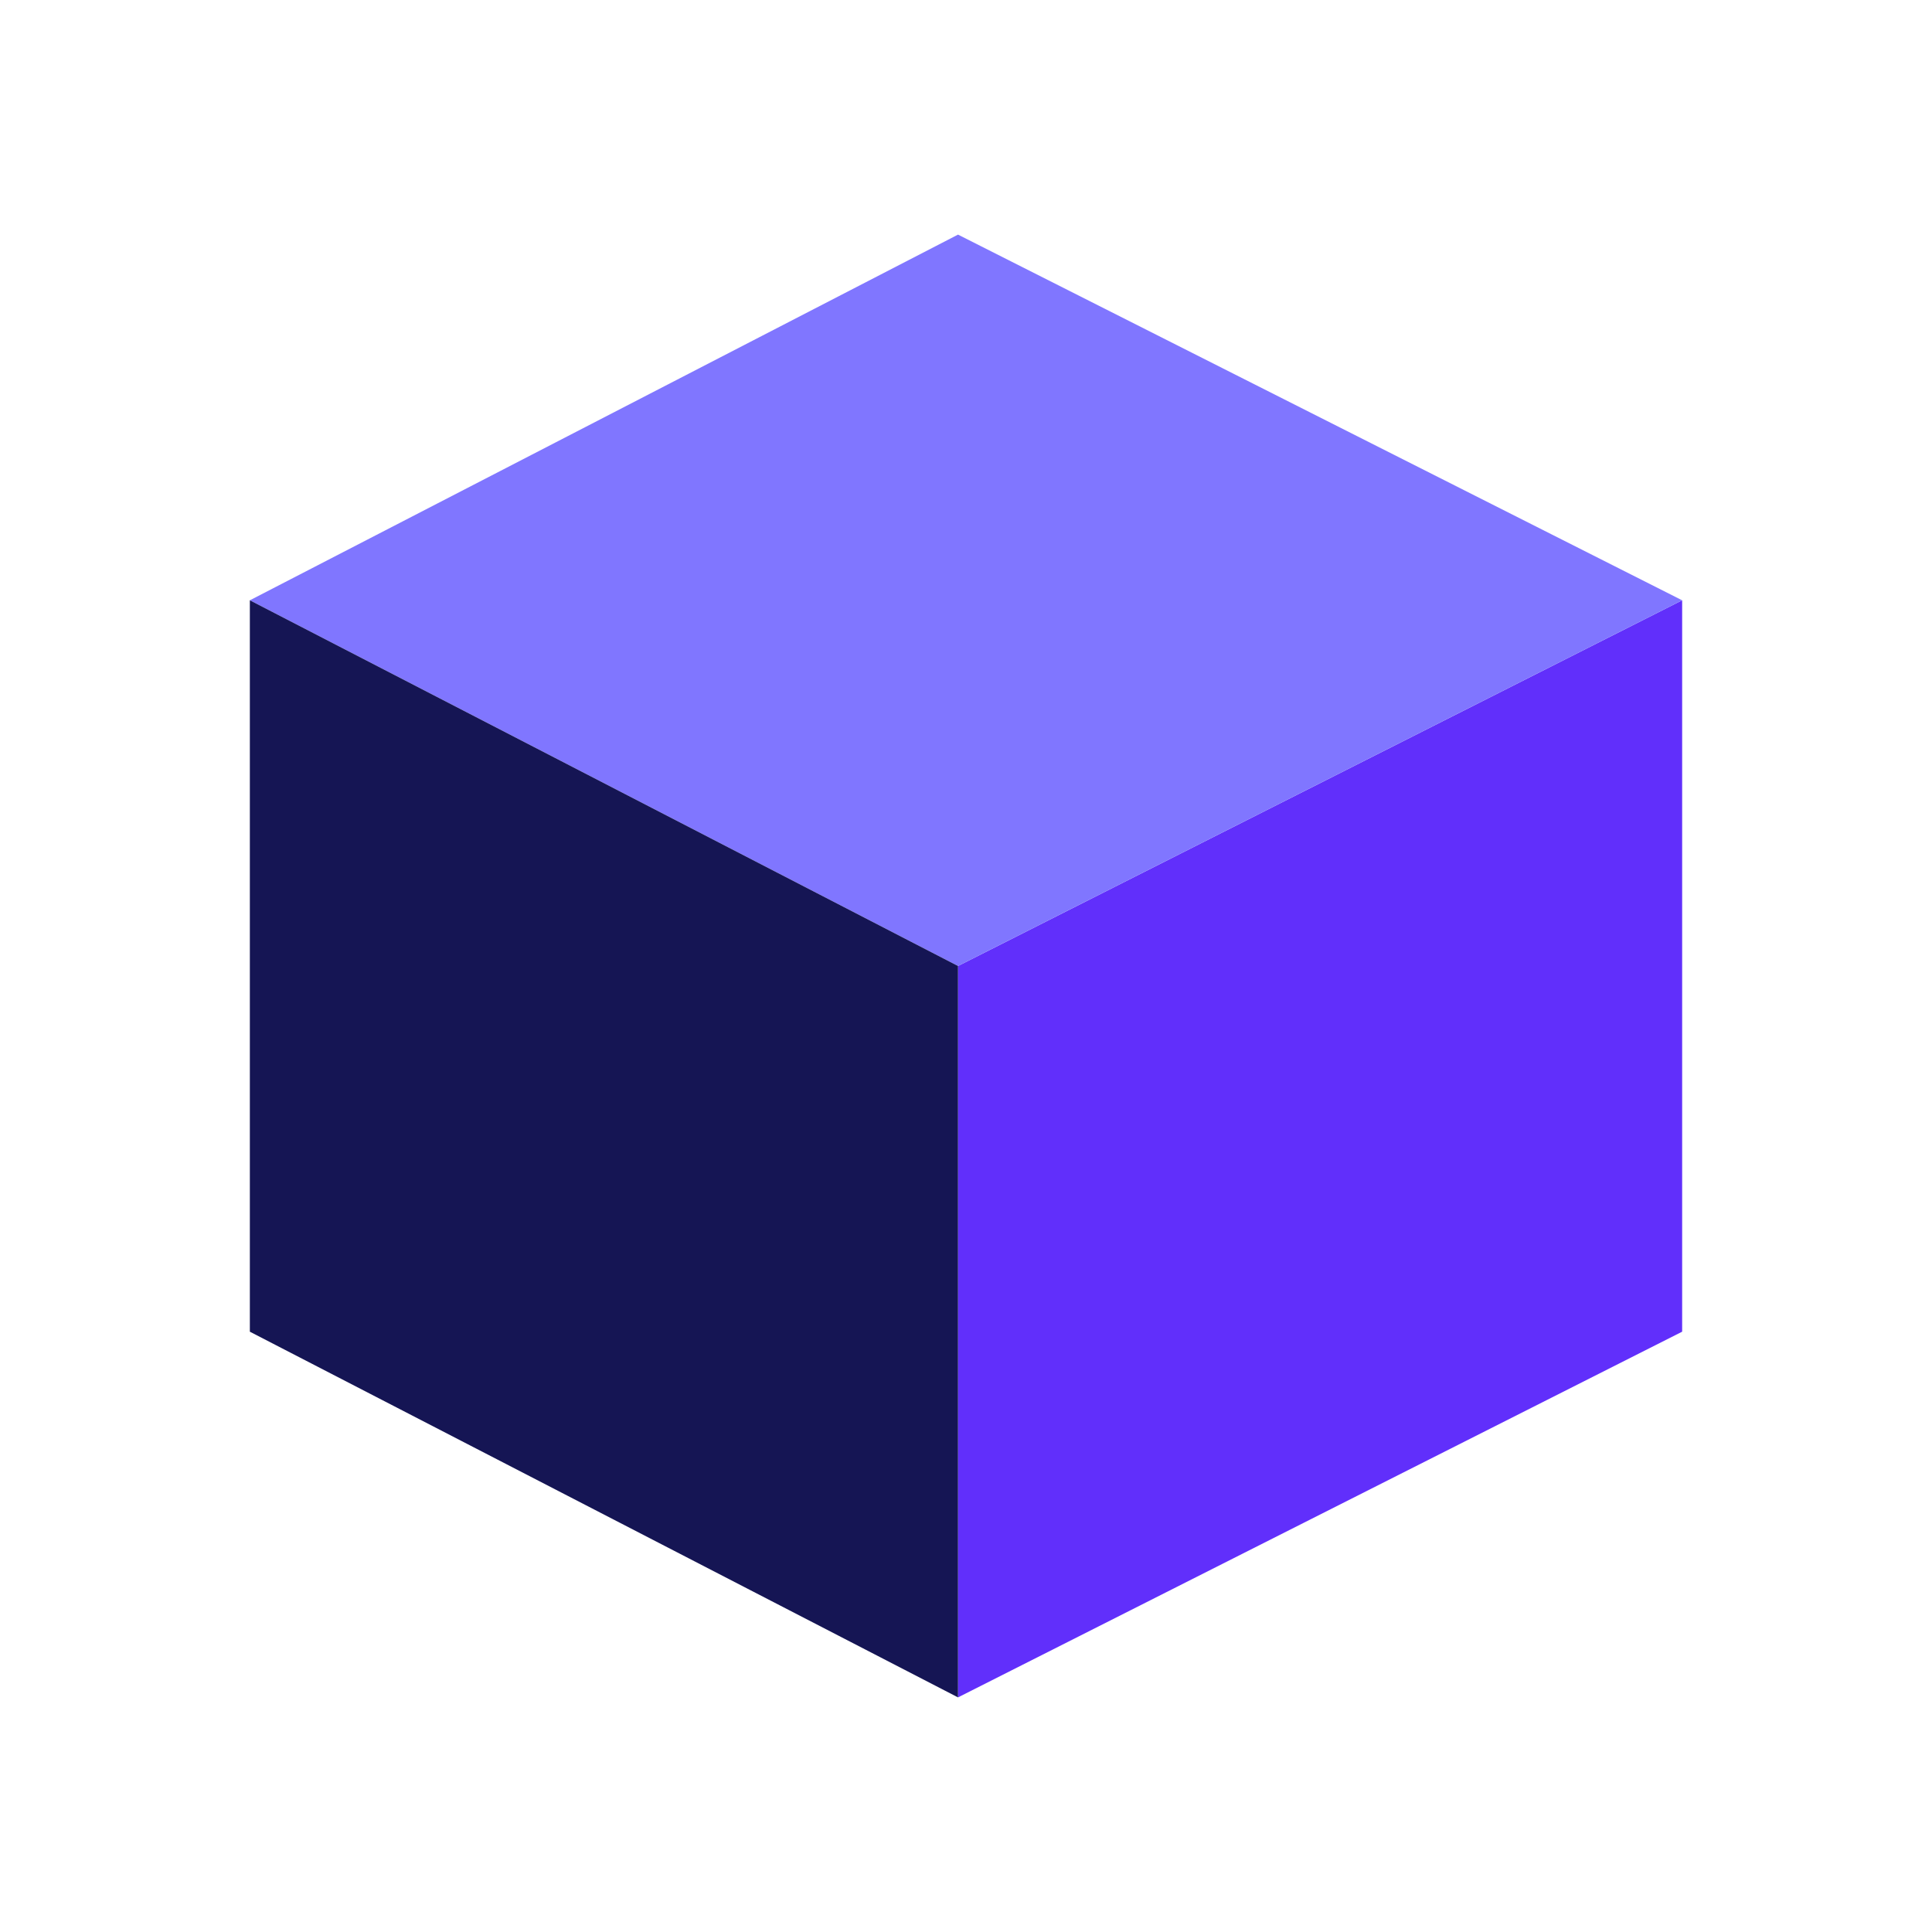 <?xml version="1.0" encoding="utf-8"?>
<!-- Generator: Adobe Illustrator 27.6.1, SVG Export Plug-In . SVG Version: 6.00 Build 0)  -->
<svg version="1.1" id="Слой_1" xmlns="http://www.w3.org/2000/svg" xmlns:xlink="http://www.w3.org/1999/xlink" x="0px" y="0px"
	 viewBox="0 0 1050.02 1050.02" style="enable-background:new 0 0 1050.02 1050.02;" xml:space="preserve">
<style type="text/css">
	.st0{fill:#0C0C1C;}
	.st1{clip-path:url(#SVGID_00000141418915019297511410000011828279625217998486_);}
	.st2{fill:url(#SVGID_00000000204770753074106600000014913236867020437939_);}
	.st3{fill:#612FFB;}
	.st4{fill:#0B0C15;}
	.st5{opacity:0.58;clip-path:url(#SVGID_00000141436799667556176980000011873576856204602009_);}
	.st6{fill:url(#SVGID_00000152241692090002410650000001491117562989021105_);}
	.st7{fill:url(#SVGID_00000109736533628052248820000005736018410621407365_);}
	.st8{fill:url(#SVGID_00000004547852632765079740000005064738613592183444_);}
	.st9{fill:#151625;}
	.st10{clip-path:url(#SVGID_00000072976144739458641410000007327103646290537145_);}
	.st11{fill:#04192E;}
	.st12{fill:#16131C;}
	.st13{fill:#8E69C9;}
	.st14{fill:none;stroke:#FFFFFF;stroke-miterlimit:10;}
	.st15{fill:#FFFFFF;}
	.st16{fill:#7746FC;}
	.st17{fill:#15113A;}
	.st18{fill:#3A0E82;}
	.st19{fill:#D2D2FF;}
	.st20{fill:none;stroke:#7746FC;stroke-miterlimit:10;}
	.st21{opacity:0.5;fill:#695FFF;}
	.st22{fill:#695FFF;}
	.st23{opacity:0.5;fill:#FFFFFF;}
	.st24{fill:#182758;}
	.st25{fill:#363C96;}
	.st26{opacity:0.35;fill:#FFFFFF;}
	.st27{opacity:0.6;fill:#FFFFFF;}
	.st28{opacity:0.35;fill:#695FFF;}
	.st29{opacity:0.6;fill:#695FFF;}
	.st30{fill-rule:evenodd;clip-rule:evenodd;fill:#182758;}
	.st31{fill-rule:evenodd;clip-rule:evenodd;fill:#695FFF;}
	.st32{opacity:0.3;fill-rule:evenodd;clip-rule:evenodd;fill:#FFFFFF;}
	.st33{fill-rule:evenodd;clip-rule:evenodd;fill:#FFFFFF;}
	.st34{opacity:0.3;fill-rule:evenodd;clip-rule:evenodd;fill:#695FFF;}
	.st35{fill:#E0E0E0;}
	.st36{fill:#4759FF;}
	.st37{fill:#1A2A84;}
	.st38{fill:#160E23;}
	.st39{fill:#EEE8E7;}
	.st40{fill:#22262D;}
	.st41{fill:#624096;}
	.st42{fill:#8F68C9;}
	.st43{fill:#6639E4;}
	.st44{fill:#8463EA;}
	.st45{fill:#825FFF;}
	.st46{fill:#917BFF;}
	.st47{fill:#7461FF;}
	.st48{fill:#601FFF;}
	.st49{fill:#6900FF;}
	.st50{fill:#9663EE;}
	.st51{fill:#7600FF;}
	.st52{fill:#4D3BFF;}
	.st53{fill:#8A8AFF;}
	.st54{fill:#7132F2;}
	.st55{fill:#5C04CE;}
	.st56{fill:#0F0537;}
	.st57{fill:#12112A;}
	.st58{fill:#131229;}
	.st59{fill:#131328;}
	.st60{fill:#141327;}
	.st61{fill:#141426;}
	.st62{fill:#151525;}
	.st63{fill:#151624;}
	.st64{fill:#161723;}
	.st65{fill:#161822;}
	.st66{fill:#171821;}
	.st67{fill:#171920;}
	.st68{fill:#181A1F;}
	.st69{fill:#341084;}
	.st70{fill:#282454;}
	.st71{fill:#6639E3;}
	.st72{fill:#6539E2;}
	.st73{fill:#6539E1;}
	.st74{fill:#6438E0;}
	.st75{fill:#6438DF;}
	.st76{fill:#6338DE;}
	.st77{fill:#6338DD;}
	.st78{fill:#6338DC;}
	.st79{fill:#6238DB;}
	.st80{fill:#6238DA;}
	.st81{fill:#6137D9;}
	.st82{fill:#6137D8;}
	.st83{fill:#6037D7;}
	.st84{fill:#6037D6;}
	.st85{fill:#6037D5;}
	.st86{fill:#5F37D4;}
	.st87{fill:#5F37D3;}
	.st88{fill:#5E36D2;}
	.st89{fill:#5E36D1;}
	.st90{fill:#5D36D0;}
	.st91{fill:#5D36CF;}
	.st92{fill:#5D36CE;}
	.st93{fill:#5C36CD;}
	.st94{fill:#5C35CC;}
	.st95{fill:#5B35CB;}
	.st96{fill:#5B35CA;}
	.st97{fill:#5A35C9;}
	.st98{fill:#5A35C8;}
	.st99{fill:#5A35C7;}
	.st100{fill:#5935C6;}
	.st101{fill:#5934C5;}
	.st102{fill:#5834C4;}
	.st103{fill:#5834C3;}
	.st104{fill:#5734C2;}
	.st105{fill:#5734C1;}
	.st106{fill:#5634C0;}
	.st107{fill:#5634BF;}
	.st108{fill:#5633BE;}
	.st109{fill:#5533BD;}
	.st110{fill:#5533BC;}
	.st111{fill:#5433BB;}
	.st112{fill:#5433BA;}
	.st113{fill:#5333B9;}
	.st114{fill:#5333B8;}
	.st115{fill:#5332B7;}
	.st116{fill:#5232B6;}
	.st117{fill:#5232B5;}
	.st118{fill:#5132B4;}
	.st119{fill:#5132B3;}
	.st120{fill:#5032B2;}
	.st121{fill:#5032B1;}
	.st122{fill:#5031B0;}
	.st123{fill:#4F31AF;}
	.st124{fill:#4F31AE;}
	.st125{fill:#4E31AD;}
	.st126{fill:#4E31AC;}
	.st127{fill:#4D31AB;}
	.st128{fill:#4D31AA;}
	.st129{fill:#4D30A9;}
	.st130{fill:#4C30A8;}
	.st131{fill:#4C30A7;}
	.st132{fill:#4B30A6;}
	.st133{fill:#4B30A5;}
	.st134{fill:#4A30A4;}
	.st135{fill:#4A30A3;}
	.st136{fill:#4A2FA2;}
	.st137{fill:#492FA1;}
	.st138{fill:#492FA0;}
	.st139{fill:#482F9F;}
	.st140{fill:#482F9E;}
	.st141{fill:#472F9D;}
	.st142{fill:#472E9C;}
	.st143{fill:#472E9B;}
	.st144{fill:#462E9A;}
	.st145{fill:#462E99;}
	.st146{fill:#452E98;}
	.st147{fill:#452E97;}
	.st148{fill:#442E96;}
	.st149{fill:#442D95;}
	.st150{fill:#442D94;}
	.st151{fill:#432D93;}
	.st152{fill:#432D92;}
	.st153{fill:#422D91;}
	.st154{fill:#422D90;}
	.st155{fill:#412D8F;}
	.st156{fill:#412C8E;}
	.st157{fill:#412C8D;}
	.st158{fill:#402C8C;}
	.st159{fill:#402C8B;}
	.st160{fill:#3F2C8A;}
	.st161{fill:#3F2C89;}
	.st162{fill:#3E2C88;}
	.st163{fill:#3E2B87;}
	.st164{fill:#3E2B86;}
	.st165{fill:#3D2B85;}
	.st166{fill:#3D2B84;}
	.st167{fill:#3C2B83;}
	.st168{fill:#3C2B82;}
	.st169{fill:#3B2B81;}
	.st170{fill:#3B2A80;}
	.st171{fill:#3B2A7F;}
	.st172{fill:#3A2A7E;}
	.st173{fill:#3A2A7D;}
	.st174{fill:#392A7C;}
	.st175{fill:#392A7B;}
	.st176{fill:#382A7A;}
	.st177{fill:#382979;}
	.st178{fill:#382978;}
	.st179{fill:#372977;}
	.st180{fill:#372976;}
	.st181{fill:#362975;}
	.st182{fill:#362974;}
	.st183{fill:#352973;}
	.st184{fill:#352872;}
	.st185{fill:#342871;}
	.st186{fill:#342870;}
	.st187{fill:#34286F;}
	.st188{fill:#33286E;}
	.st189{fill:#33286D;}
	.st190{fill:#32286C;}
	.st191{fill:#32276B;}
	.st192{fill:#31276A;}
	.st193{fill:#312769;}
	.st194{fill:#312768;}
	.st195{fill:#302767;}
	.st196{fill:#302766;}
	.st197{fill:#2F2665;}
	.st198{fill:#2F2664;}
	.st199{fill:#2E2663;}
	.st200{fill:#2E2662;}
	.st201{fill:#2E2661;}
	.st202{fill:#2D2660;}
	.st203{fill:#2D265F;}
	.st204{fill:#2C255E;}
	.st205{fill:#2C255D;}
	.st206{fill:#2B255C;}
	.st207{fill:#2B255B;}
	.st208{fill:#2B255A;}
	.st209{fill:#2A2559;}
	.st210{fill:#2A2558;}
	.st211{fill:#292457;}
	.st212{fill:#292456;}
	.st213{fill:#282455;}
	.st214{fill:#7448FF;}
	.st215{fill:#5122D3;}
	.st216{fill:#5A29E2;}
	.st217{fill:#7C52FF;}
	.st218{fill:#8076FF;}
	.st219{fill:#7F75FE;}
	.st220{fill:#7E74FC;}
	.st221{fill:#7D73FB;}
	.st222{fill:#7D72FA;}
	.st223{fill:#7C70F8;}
	.st224{fill:#7B6FF7;}
	.st225{fill:#7A6EF6;}
	.st226{fill:#796DF4;}
	.st227{fill:#786CF3;}
	.st228{fill:#786BF1;}
	.st229{fill:#776AF0;}
	.st230{fill:#7669EF;}
	.st231{fill:#7567ED;}
	.st232{fill:#7466EC;}
	.st233{fill:#7365EB;}
	.st234{fill:#7364E9;}
	.st235{fill:#7263E8;}
	.st236{fill:#7162E7;}
	.st237{fill:#7061E5;}
	.st238{fill:#6F60E4;}
	.st239{fill:#6E5EE3;}
	.st240{fill:#6E5DE1;}
	.st241{fill:#6D5CE0;}
	.st242{fill:#6C5BDF;}
	.st243{fill:#6B5ADD;}
	.st244{fill:#6A59DC;}
	.st245{fill:#6958DB;}
	.st246{fill:#6957D9;}
	.st247{fill:#6855D8;}
	.st248{fill:#6754D6;}
	.st249{fill:#6653D5;}
	.st250{fill:#6552D4;}
	.st251{fill:#6451D2;}
	.st252{fill:#6450D1;}
	.st253{fill:#634FD0;}
	.st254{fill:#624ECE;}
	.st255{fill:#614DCD;}
	.st256{fill:#604BCC;}
	.st257{fill:#5F4ACA;}
	.st258{fill:#5F49C9;}
	.st259{fill:#5E48C8;}
	.st260{fill:#5D47C6;}
	.st261{fill:#5C46C5;}
	.st262{fill:#5B45C4;}
	.st263{fill:#5A44C2;}
	.st264{fill:#5A42C1;}
	.st265{fill:#5941BF;}
	.st266{fill:#5840BE;}
	.st267{fill:#573FBD;}
	.st268{fill:#563EBB;}
	.st269{fill:#553DBA;}
	.st270{fill:#553CB9;}
	.st271{fill:#543BB7;}
	.st272{fill:#5339B6;}
	.st273{fill:#5238B5;}
	.st274{fill:#5137B3;}
	.st275{fill:#5036B2;}
	.st276{fill:#5035B1;}
	.st277{fill:#4F34AF;}
	.st278{fill:#4E33AE;}
	.st279{fill:#4D32AD;}
	.st280{fill:#4C31AB;}
	.st281{fill:#4B2FAA;}
	.st282{fill:#4B2EA8;}
	.st283{fill:#4A2DA7;}
	.st284{fill:#492CA6;}
	.st285{fill:#482BA4;}
	.st286{fill:#472AA3;}
	.st287{fill:#4629A2;}
	.st288{fill:#4628A0;}
	.st289{fill:#45269F;}
	.st290{fill:#44259E;}
	.st291{fill:#43249C;}
	.st292{fill:#42239B;}
	.st293{fill:#41229A;}
	.st294{fill:#412198;}
	.st295{fill:#402097;}
	.st296{fill:#3F1F96;}
	.st297{fill:#3E1D94;}
	.st298{fill:#3D1C93;}
	.st299{fill:#3C1B92;}
	.st300{fill:#3C1A90;}
	.st301{fill:#3B198F;}
	.st302{fill:#3A188D;}
	.st303{fill:#39178C;}
	.st304{fill:#38168B;}
	.st305{fill:#371489;}
	.st306{fill:#371388;}
	.st307{fill:#361287;}
	.st308{fill:#351185;}
	.st309{fill:#6331FF;}
	.st310{fill:#7360FE;}
	.st311{fill:#735FFC;}
	.st312{fill:#725EFB;}
	.st313{fill:#715DFA;}
	.st314{fill:#705DF8;}
	.st315{fill:#705CF7;}
	.st316{fill:#6F5BF6;}
	.st317{fill:#6E5AF4;}
	.st318{fill:#6E59F3;}
	.st319{fill:#6D58F1;}
	.st320{fill:#6C57F0;}
	.st321{fill:#6C56EF;}
	.st322{fill:#6B55ED;}
	.st323{fill:#6A55EC;}
	.st324{fill:#6954EB;}
	.st325{fill:#6953E9;}
	.st326{fill:#6852E8;}
	.st327{fill:#6751E7;}
	.st328{fill:#6750E5;}
	.st329{fill:#664FE4;}
	.st330{fill:#654EE3;}
	.st331{fill:#654DE1;}
	.st332{fill:#644DE0;}
	.st333{fill:#634CDF;}
	.st334{fill:#624BDD;}
	.st335{fill:#624ADC;}
	.st336{fill:#6149DB;}
	.st337{fill:#6048D9;}
	.st338{fill:#6047D8;}
	.st339{fill:#5F46D6;}
	.st340{fill:#5E45D5;}
	.st341{fill:#5D45D4;}
	.st342{fill:#5D44D2;}
	.st343{fill:#5C43D1;}
	.st344{fill:#5B42D0;}
	.st345{fill:#5B41CE;}
	.st346{fill:#5A40CD;}
	.st347{fill:#593FCC;}
	.st348{fill:#593ECA;}
	.st349{fill:#583DC9;}
	.st350{fill:#573DC8;}
	.st351{fill:#563CC6;}
	.st352{fill:#563BC5;}
	.st353{fill:#553AC4;}
	.st354{fill:#5439C2;}
	.st355{fill:#5438C1;}
	.st356{fill:#5337BF;}
	.st357{fill:#5236BE;}
	.st358{fill:#5235BD;}
	.st359{fill:#5134BB;}
	.st360{fill:#5034BA;}
	.st361{fill:#4F33B9;}
	.st362{fill:#4F32B7;}
	.st363{fill:#4E31B6;}
	.st364{fill:#4D30B5;}
	.st365{fill:#4D2FB3;}
	.st366{fill:#4C2EB2;}
	.st367{fill:#4B2DB1;}
	.st368{fill:#4B2CAF;}
	.st369{fill:#4A2CAE;}
	.st370{fill:#492BAD;}
	.st371{fill:#482AAB;}
	.st372{fill:#4829AA;}
	.st373{fill:#4728A8;}
	.st374{fill:#4627A7;}
	.st375{fill:#4626A6;}
	.st376{fill:#4525A4;}
	.st377{fill:#4424A3;}
	.st378{fill:#4324A2;}
	.st379{fill:#4323A0;}
	.st380{fill:#42229F;}
	.st381{fill:#41219E;}
	.st382{fill:#41209C;}
	.st383{fill:#401F9B;}
	.st384{fill:#3F1E9A;}
	.st385{fill:#3F1D98;}
	.st386{fill:#3E1C97;}
	.st387{fill:#3D1C96;}
	.st388{fill:#3C1B94;}
	.st389{fill:#3C1A93;}
	.st390{fill:#3B1992;}
	.st391{fill:#3A1890;}
	.st392{fill:#3A178F;}
	.st393{fill:#39168D;}
	.st394{fill:#38158C;}
	.st395{fill:#38148B;}
	.st396{fill:#361388;}
	.st397{fill:#351287;}
	.st398{fill:#7B88FF;}
	.st399{fill:#6757FF;}
	.st400{fill:#6445FF;}
	.st401{fill:#201E23;}
	.st402{fill:#EEEEFF;}
	.st403{fill:#6130FB;}
	.st404{fill:#151554;}
	.st405{fill:#DCDCFF;}
	.st406{fill:none;stroke:#6331FF;stroke-miterlimit:10;}
	.st407{fill:#7B5CFF;}
	.st408{fill:#7B71FF;}
	.st409{fill:#265A60;}
	.st410{fill:#11117F;}
	.st411{fill:url(#SVGID_00000017511873263328238750000002695086717609518485_);}
	.st412{fill:url(#SVGID_00000062181462678286415180000001513130235596002954_);}
	.st413{fill:url(#SVGID_00000122705764118097899950000001923332652423443344_);}
	.st414{fill:#B0AEFF;}
	.st415{fill:#716EFF;}
	.st416{fill:#D9D9FF;}
	.st417{fill:#7D36EF;}
	.st418{fill:#A28FFF;}
	.st419{fill:#7E35EF;}
	.st420{opacity:0.6;fill:#6130FB;}
	.st421{opacity:0.4;fill:#6130FB;}
	.st422{fill:#B0B8FF;}
	.st423{clip-path:url(#SVGID_00000180348040512211479590000002315340572272164749_);}
	.st424{clip-path:url(#SVGID_00000049923023574678839010000003428971818945116032_);}
	.st425{clip-path:url(#SVGID_00000176747326644796988770000007658115102728879250_);}
	.st426{fill:url(#SVGID_00000098928087471933625850000017047194899906415772_);}
	.st427{fill:url(#SVGID_00000042701697605420679620000013447236842286342532_);}
	.st428{fill:url(#SVGID_00000060016209187082355030000005219213434901873545_);}
	.st429{fill:url(#SVGID_00000026143305358094331900000001039925101191014304_);}
	.st430{fill:url(#SVGID_00000128470582331044015870000013963666724594643134_);}
	.st431{fill:url(#SVGID_00000108994172059195219880000006405266145108843140_);}
	.st432{clip-path:url(#SVGID_00000096021160948784842270000014860919820998004409_);}
	.st433{clip-path:url(#SVGID_00000010291956794028726200000013298025198921344425_);}
	.st434{clip-path:url(#SVGID_00000144311844605082680230000008791519567048339843_);}
	.st435{fill:#8645E7;}
	.st436{fill:none;stroke:#FFFFFF;stroke-width:3.354;stroke-miterlimit:10;}
	.st437{fill:#22143D;}
	.st438{fill:url(#SVGID_00000094588679723331932400000017794989952692141466_);}
	.st439{clip-path:url(#SVGID_00000103227735721146563320000009627270038406514825_);}
	
		.st440{clip-path:url(#SVGID_00000103227735721146563320000009627270038406514825_);fill:url(#SVGID_00000050627498841862797230000004676896310471215024_);}
	.st441{clip-path:url(#SVGID_00000051369987009094890770000017066367569202275731_);}
	
		.st442{clip-path:url(#SVGID_00000051369987009094890770000017066367569202275731_);fill:url(#SVGID_00000176749921861516540890000007657353070848559033_);}
	.st443{clip-path:url(#SVGID_00000096017658901073950380000014249543865157537188_);}
	
		.st444{clip-path:url(#SVGID_00000096017658901073950380000014249543865157537188_);fill:url(#SVGID_00000000182150909488199790000010624209473985576851_);}
	.st445{clip-path:url(#SVGID_00000016060359290245128170000001691391399110206121_);}
	
		.st446{clip-path:url(#SVGID_00000016060359290245128170000001691391399110206121_);fill:url(#SVGID_00000060721949439983458290000006068021029299016326_);}
	.st447{fill:none;stroke:#612FFB;stroke-miterlimit:10;}
	.st448{fill:none;stroke:#612FFB;stroke-width:0.997;stroke-miterlimit:10;}
	.st449{clip-path:url(#SVGID_00000067199753825981209690000013069934132003482301_);}
	.st450{clip-path:url(#SVGID_00000061472452511059462650000012426382821001247670_);}
	.st451{fill:url(#SVGID_00000107568945571917008290000004756357250720405170_);}
	.st452{fill:none;stroke:#612FFB;stroke-width:0.5;stroke-miterlimit:10;}
	.st453{fill:none;stroke:#FFFFFF;stroke-width:0.54;stroke-miterlimit:10;}
	.st454{clip-path:url(#SVGID_00000064321474687284108970000014941369947066552474_);}
	
		.st455{clip-path:url(#SVGID_00000064321474687284108970000014941369947066552474_);fill:url(#SVGID_00000170276376279385870070000005064718037140012197_);}
	.st456{clip-path:url(#SVGID_00000018238416631459422970000001976186212587030688_);}
	
		.st457{clip-path:url(#SVGID_00000018238416631459422970000001976186212587030688_);fill:url(#SVGID_00000152265416327535591560000011843415060000311471_);}
	.st458{clip-path:url(#SVGID_00000174578655886441867200000017700760924877536140_);}
	
		.st459{clip-path:url(#SVGID_00000174578655886441867200000017700760924877536140_);fill:url(#SVGID_00000002349004616422735980000003707142385669970066_);}
	.st460{clip-path:url(#SVGID_00000121244686515728399560000008107564034343066500_);}
	
		.st461{clip-path:url(#SVGID_00000121244686515728399560000008107564034343066500_);fill:url(#SVGID_00000059296941873539083770000012067442290651337134_);}
	.st462{opacity:0.58;clip-path:url(#SVGID_00000049196007458679306370000018342740544675394982_);}
	.st463{fill:url(#SVGID_00000059287964935147041780000014184228348211282872_);}
	.st464{fill:url(#SVGID_00000141432897329880554330000015404087317960751250_);}
	.st465{fill:url(#SVGID_00000165212075277942398800000010869966375993852846_);}
	
		.st466{clip-path:url(#SVGID_00000049196007458679306370000018342740544675394982_);fill:url(#SVGID_00000116925136164184606060000009292365279848066746_);}
	.st467{clip-path:url(#SVGID_00000077306324537820423610000015674514758483686017_);}
	.st468{clip-path:url(#SVGID_00000168076882951284049150000005304317597386110878_);}
	
		.st469{clip-path:url(#SVGID_00000168076882951284049150000005304317597386110878_);fill:url(#SVGID_00000094585330352782552370000013001349518587366819_);}
	.st470{clip-path:url(#SVGID_00000180347623034918696610000010507162837703792037_);}
	
		.st471{clip-path:url(#SVGID_00000180347623034918696610000010507162837703792037_);fill:url(#SVGID_00000153671132695645581060000006800653155303862162_);}
	.st472{clip-path:url(#SVGID_00000053503939487890887620000011008403484013367980_);}
	
		.st473{clip-path:url(#SVGID_00000053503939487890887620000011008403484013367980_);fill:url(#SVGID_00000021808647235425542300000015384687650625747349_);}
	.st474{clip-path:url(#SVGID_00000003814167216711224680000003681708394370636172_);}
	
		.st475{clip-path:url(#SVGID_00000003814167216711224680000003681708394370636172_);fill:url(#SVGID_00000015320618571755485770000012232515440104173225_);}
	.st476{opacity:0.58;clip-path:url(#SVGID_00000111890881060819644830000013133269604916381073_);}
	.st477{fill:url(#SVGID_00000117677822701335199550000004655891452220652464_);}
	.st478{fill:url(#SVGID_00000077283192397584472630000017746270110744780207_);}
	.st479{fill:url(#SVGID_00000160882645267533770350000002447156457801980564_);}
	
		.st480{clip-path:url(#SVGID_00000111890881060819644830000013133269604916381073_);fill:url(#SVGID_00000036940345808723461910000017250082344234883263_);}
	.st481{clip-path:url(#SVGID_00000070839084860001130290000012722951804434871691_);}
</style>
<g>
	<g>
		<g>
			<g>
				<polygon class="st3" points="914.23,723.76 520.67,922.51 520.67,525.01 914.23,326.26 				"/>
				<polygon class="st218" points="520.67,525.01 135.79,326.26 520.67,127.51 914.23,326.26 				"/>
			</g>
			<g>
				<polygon class="st404" points="135.79,723.76 520.67,922.51 520.67,525.01 135.79,326.26 				"/>
			</g>
		</g>
	</g>
</g>
</svg>
